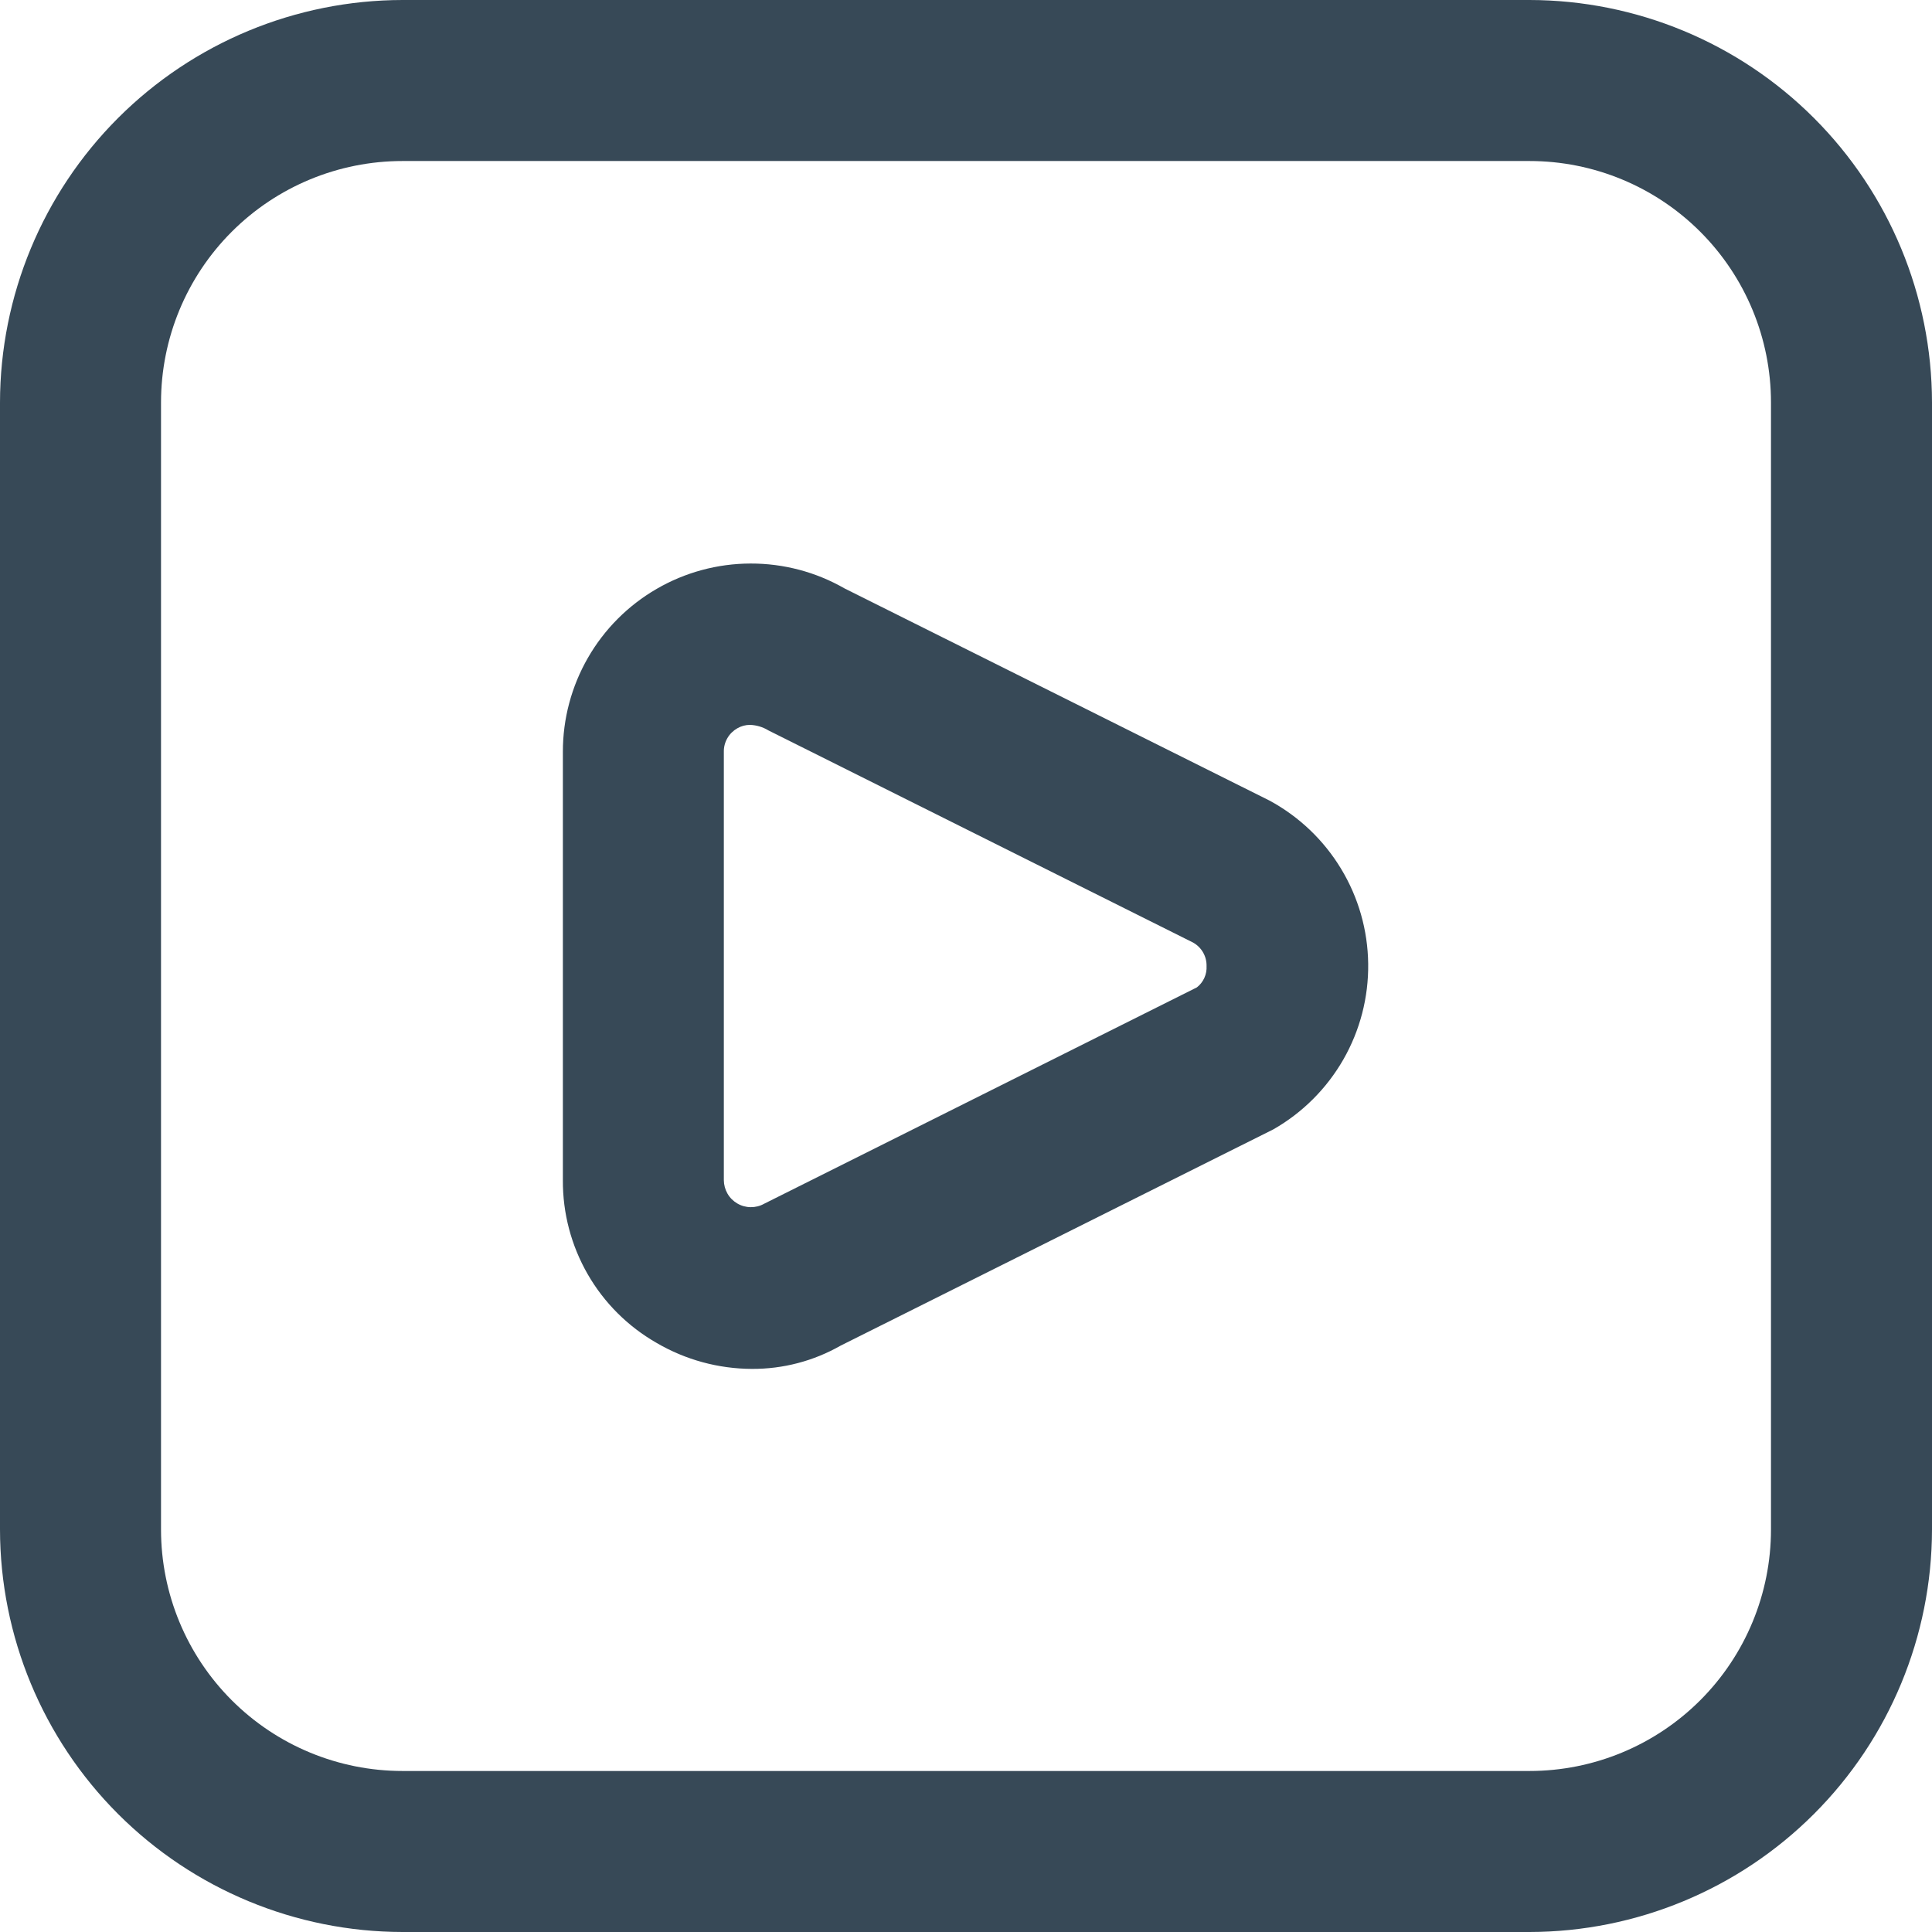 <svg width="41" height="41" viewBox="0 0 41 41" fill="none" xmlns="http://www.w3.org/2000/svg">
<g clip-path="url(#clip0_31_34)">
<path d="M32.458 41H8.542C6.277 40.997 4.106 40.096 2.505 38.495C0.904 36.894 0.003 34.723 0 32.458L0 8.542C0.003 6.277 0.904 4.106 2.505 2.505C4.106 0.904 6.277 0.003 8.542 0L32.458 0C34.723 0.003 36.894 0.904 38.495 2.505C40.096 4.106 40.997 6.277 41 8.542V32.458C40.997 34.723 40.096 36.894 38.495 38.495C36.894 40.096 34.723 40.997 32.458 41ZM8.542 3.417C7.182 3.417 5.879 3.957 4.918 4.918C3.957 5.879 3.417 7.182 3.417 8.542V32.458C3.417 33.818 3.957 35.121 4.918 36.082C5.879 37.043 7.182 37.583 8.542 37.583H32.458C33.818 37.583 35.121 37.043 36.082 36.082C37.043 35.121 37.583 33.818 37.583 32.458V8.542C37.583 7.182 37.043 5.879 36.082 4.918C35.121 3.957 33.818 3.417 32.458 3.417H8.542ZM15.959 29.05C15.247 29.048 14.548 28.858 13.933 28.498C13.326 28.151 12.821 27.648 12.472 27.041C12.123 26.434 11.941 25.746 11.945 25.046V15.954C11.944 15.254 12.128 14.566 12.477 13.959C12.826 13.352 13.329 12.848 13.935 12.497C14.54 12.146 15.228 11.96 15.928 11.959C16.628 11.957 17.317 12.139 17.924 12.488L26.94 16.989C27.567 17.328 28.091 17.827 28.459 18.436C28.828 19.045 29.027 19.741 29.035 20.453C29.044 21.165 28.862 21.866 28.508 22.484C28.154 23.101 27.642 23.613 27.024 23.966L17.84 28.556C17.267 28.883 16.619 29.053 15.959 29.05ZM15.916 15.383C15.822 15.383 15.73 15.408 15.648 15.455C15.56 15.505 15.486 15.577 15.436 15.665C15.385 15.753 15.359 15.853 15.361 15.954V25.046C15.362 25.146 15.389 25.244 15.438 25.33C15.488 25.417 15.56 25.489 15.646 25.539C15.732 25.59 15.83 25.617 15.93 25.618C16.03 25.619 16.128 25.595 16.215 25.546L25.399 20.954C25.468 20.901 25.522 20.832 25.558 20.753C25.594 20.673 25.61 20.587 25.605 20.5C25.607 20.398 25.581 20.298 25.53 20.21C25.479 20.122 25.405 20.05 25.316 20.001L16.306 15.5C16.189 15.428 16.054 15.388 15.916 15.383Z" fill="#374957"/>
</g>
<defs>
<clipPath id="clip0_31_34">
<rect width="41" height="41" fill="white"/>
</clipPath>
</defs>
</svg>
